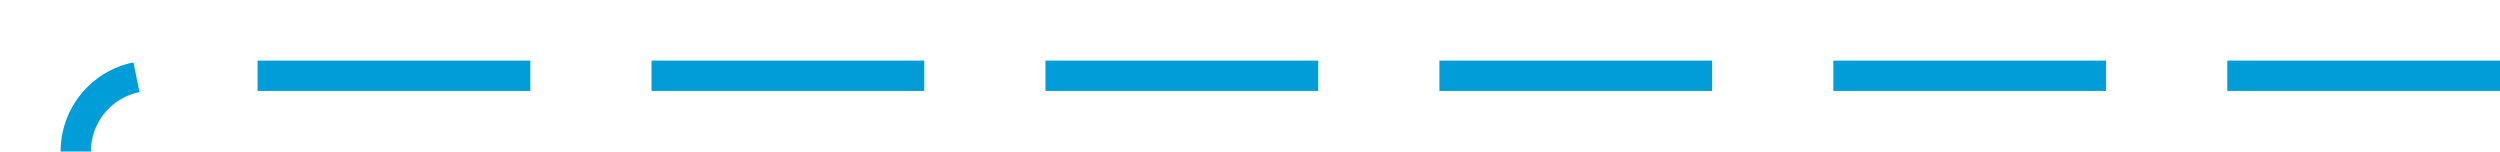 ﻿<?xml version="1.0" encoding="utf-8"?>
<svg version="1.1" xmlns:xlink="http://www.w3.org/1999/xlink" width="165px" height="10px" preserveAspectRatio="xMinYMid meet" viewBox="515 1636  165 8" xmlns="http://www.w3.org/2000/svg">
  <path d="M 680 1640  L 525 1640  A 5 5 0 0 0 520 1645 L 520 1855  A 5 5 0 0 1 515 1860 L 422 1860  " stroke-width="2" stroke-dasharray="18,8" stroke="#009dd9" fill="none" />
  <path d="M 427.107 1864.293  L 422.814 1860  L 427.107 1855.707  L 425.693 1854.293  L 420.693 1859.293  L 419.986 1860  L 420.693 1860.707  L 425.693 1865.707  L 427.107 1864.293  Z " fill-rule="nonzero" fill="#009dd9" stroke="none" />
</svg>
